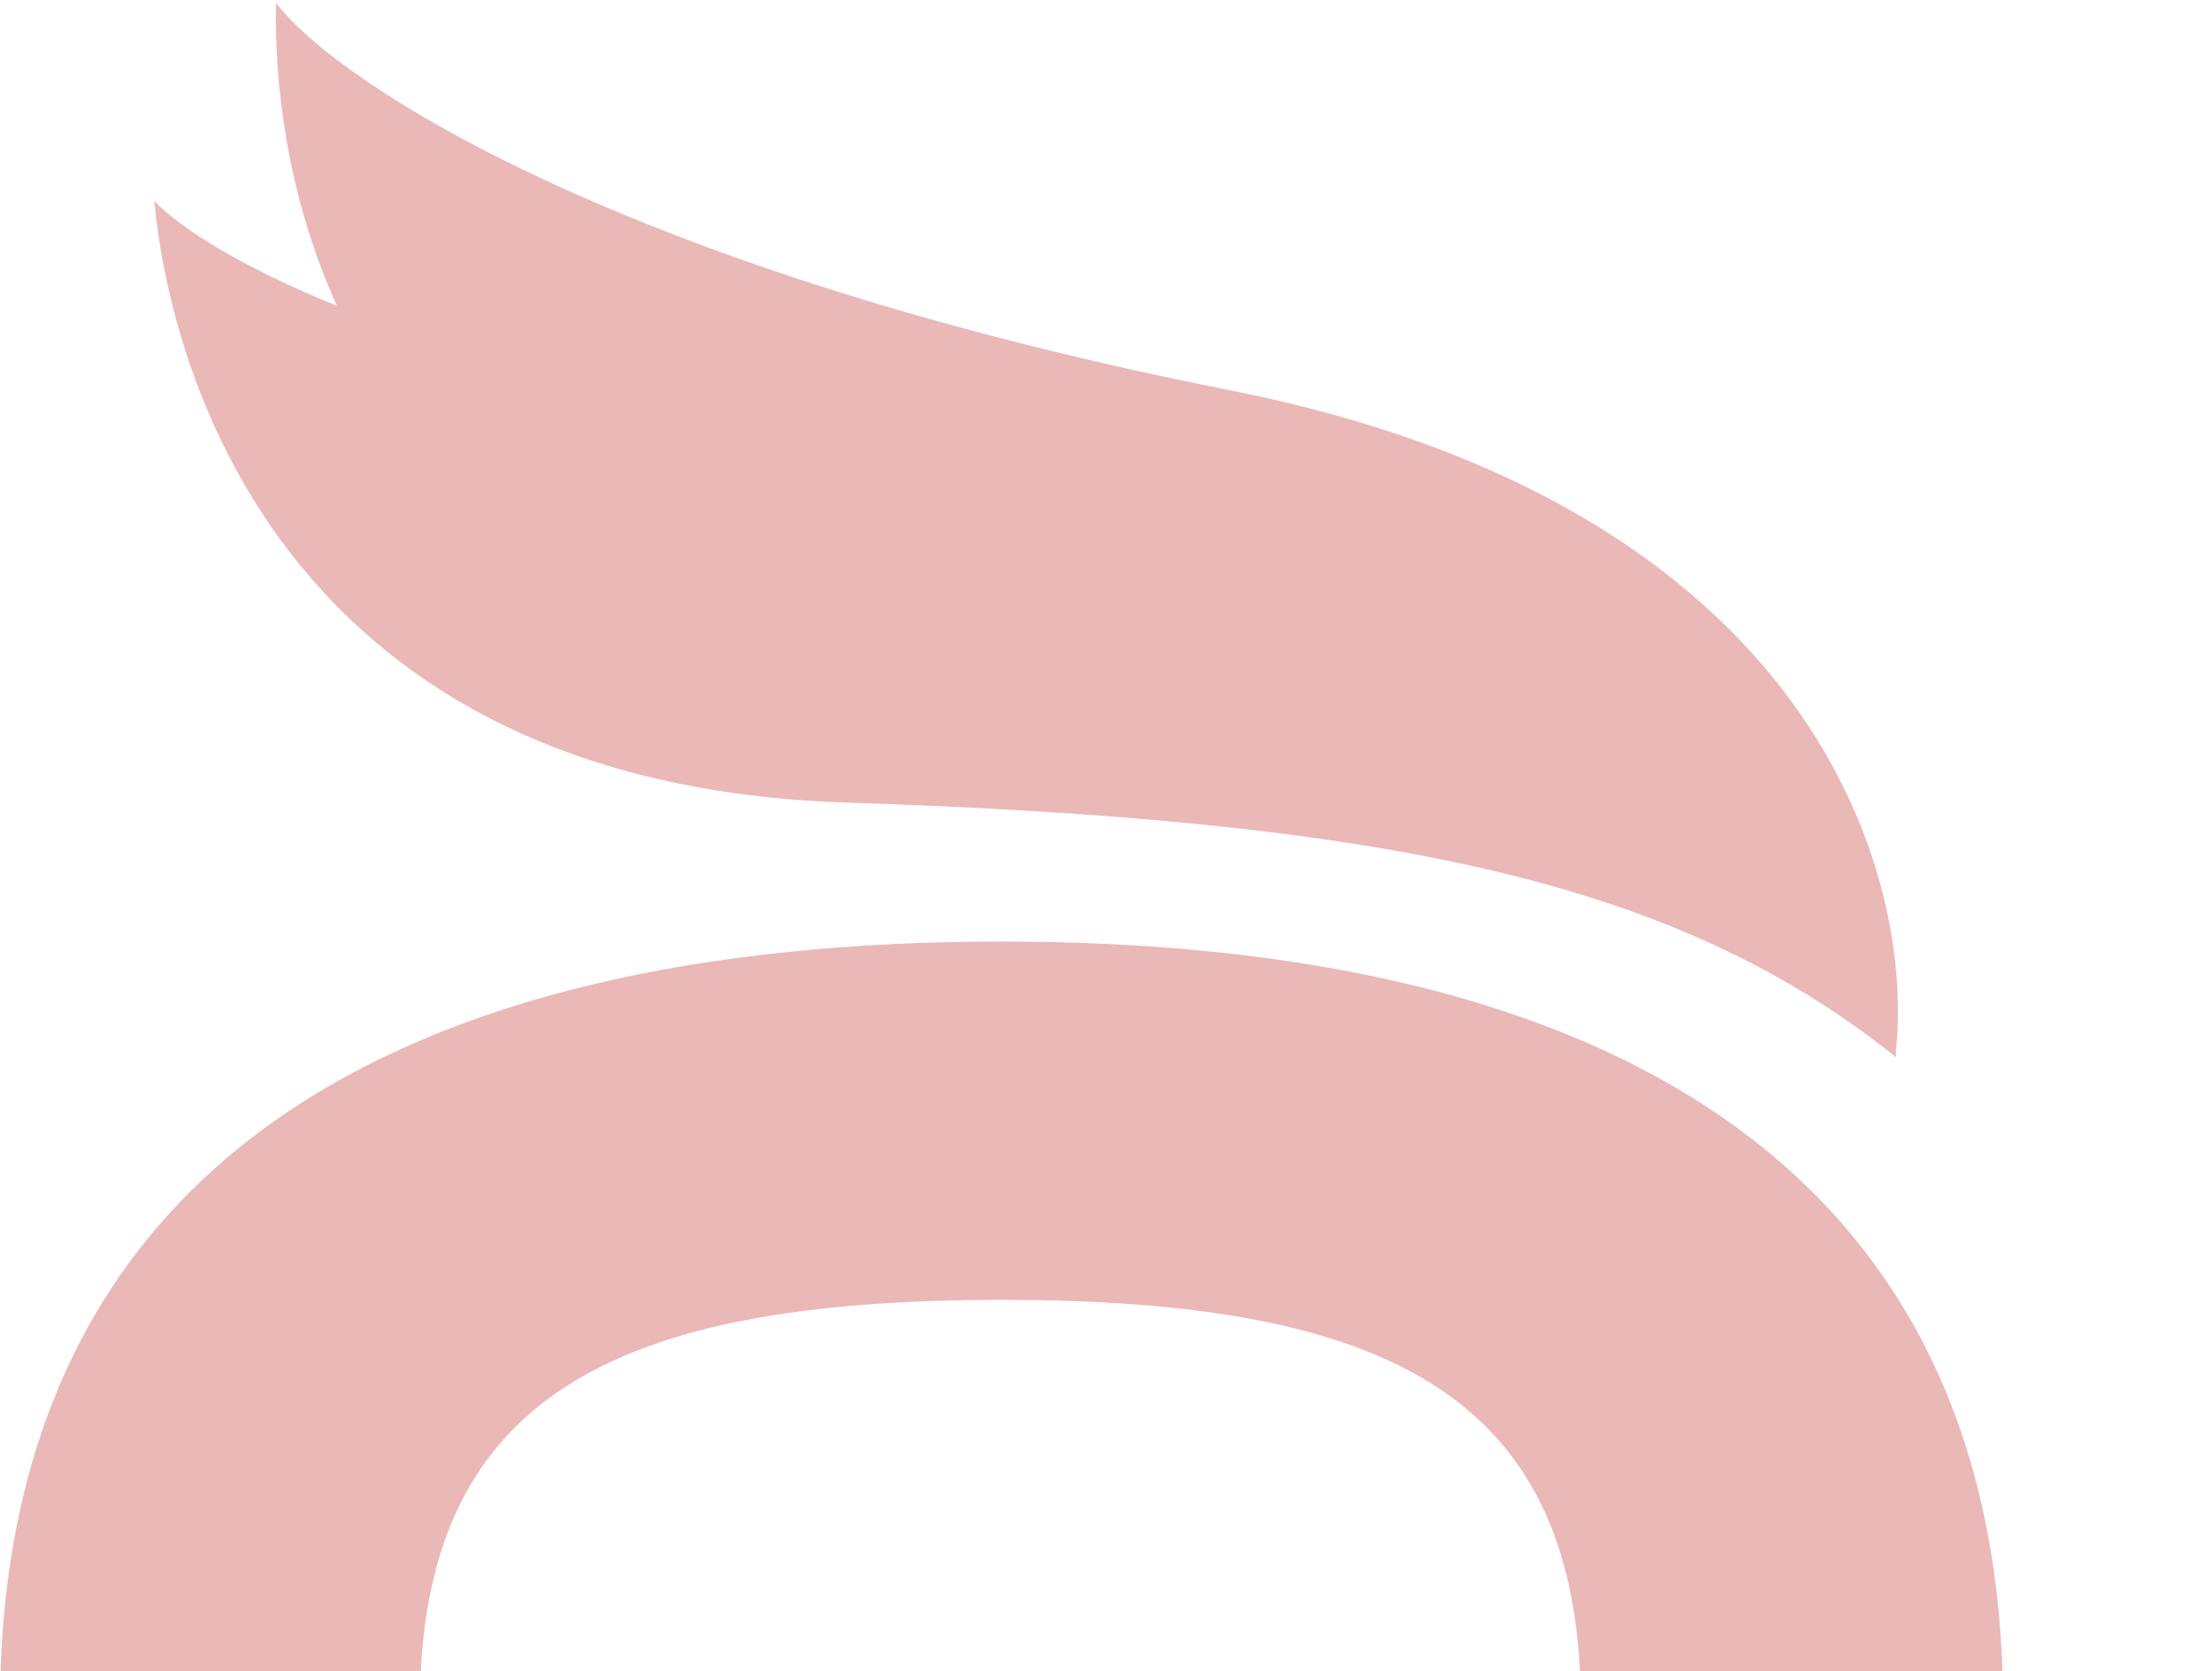 <svg width="217" height="164" viewBox="0 0 217 164" fill="none" xmlns="http://www.w3.org/2000/svg">
    <path d="M98.25 207.095C59.938 207.095 41.192 197.507 41.192 167.471C41.192 137.156 59.989 127.55 98.25 127.55C136.51 127.55 155.086 137.156 155.086 167.471C155.086 197.507 136.339 207.095 98.25 207.095ZM98.25 242.292C156.773 242.292 196.499 220.641 196.499 167.471C196.499 114.023 156.773 92.389 98.25 92.389C39.47 92.389 0 114.023 0 167.471C0 220.641 39.47 242.292 98.25 242.292Z" fill="#EAB8B7"/>
    <path fill-rule="evenodd" clip-rule="evenodd" d="M185.658 103.46C164.26 86.504 136.288 80.473 82.672 78.738C28.784 76.82 16.888 37.963 15.133 19.729C17.829 22.487 23.711 26.204 33.056 30.014C28.033 18.909 26.91 7.788 27.078 0.292C33.468 8.59 62.151 26.72 120.589 38.278C178.342 49.7 187.808 86.303 185.983 103.129C185.985 103.328 185.985 103.525 185.983 103.719C185.962 103.702 185.941 103.685 185.919 103.668C185.917 103.685 185.915 103.702 185.913 103.72C185.828 103.633 185.743 103.546 185.658 103.46Z" fill="#EAB8B7"/>
</svg>
